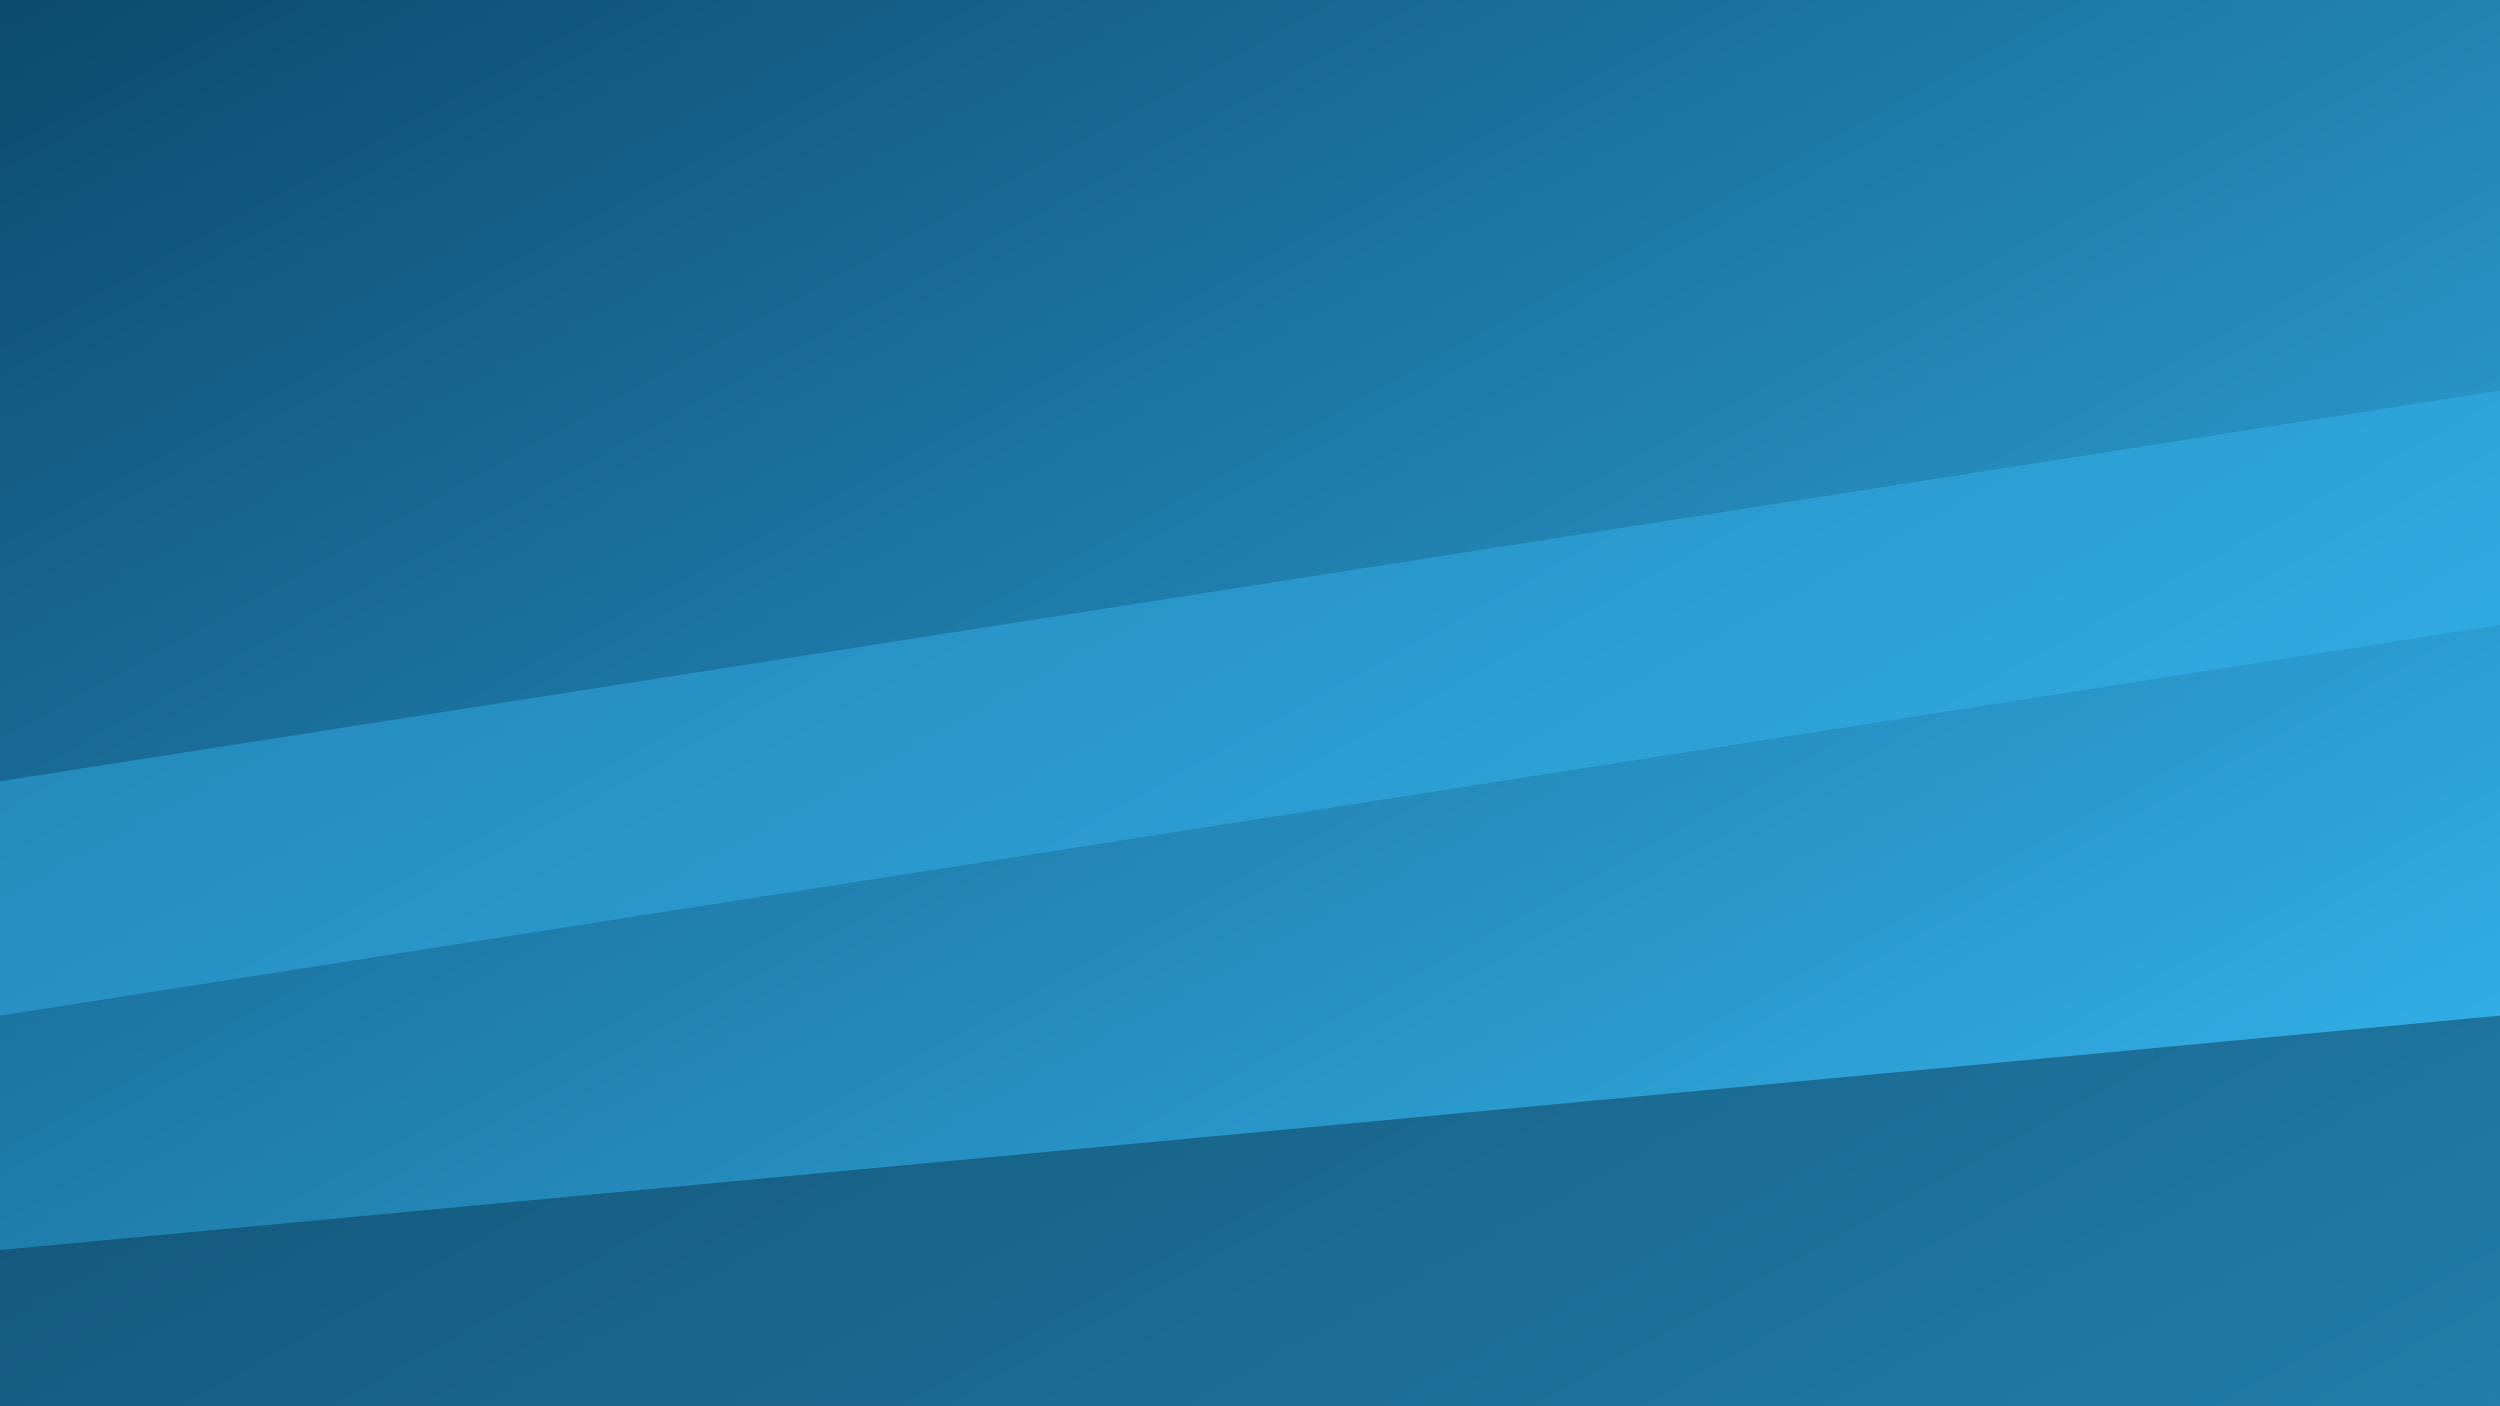 <svg width="640" height="360" viewBox="0 0 640 360" xmlns="http://www.w3.org/2000/svg" role="img" aria-labelledby="title">
  <title>Livery Williams 2024</title>
  <defs>
    <linearGradient id="williams" x1="0%" y1="0%" x2="100%" y2="100%">
      <stop offset="0%" stop-color="#0c4a6e" />
      <stop offset="100%" stop-color="#38bdf8" />
    </linearGradient>
  </defs>
  <rect width="640" height="360" fill="url(#williams)" />
  <path d="M0 200 L640 100 L640 160 L0 260 Z" fill="#38bdf8" opacity="0.4" />
  <path d="M0 320 L640 260 L640 360 L0 360 Z" fill="#082f49" opacity="0.45" />
</svg>
